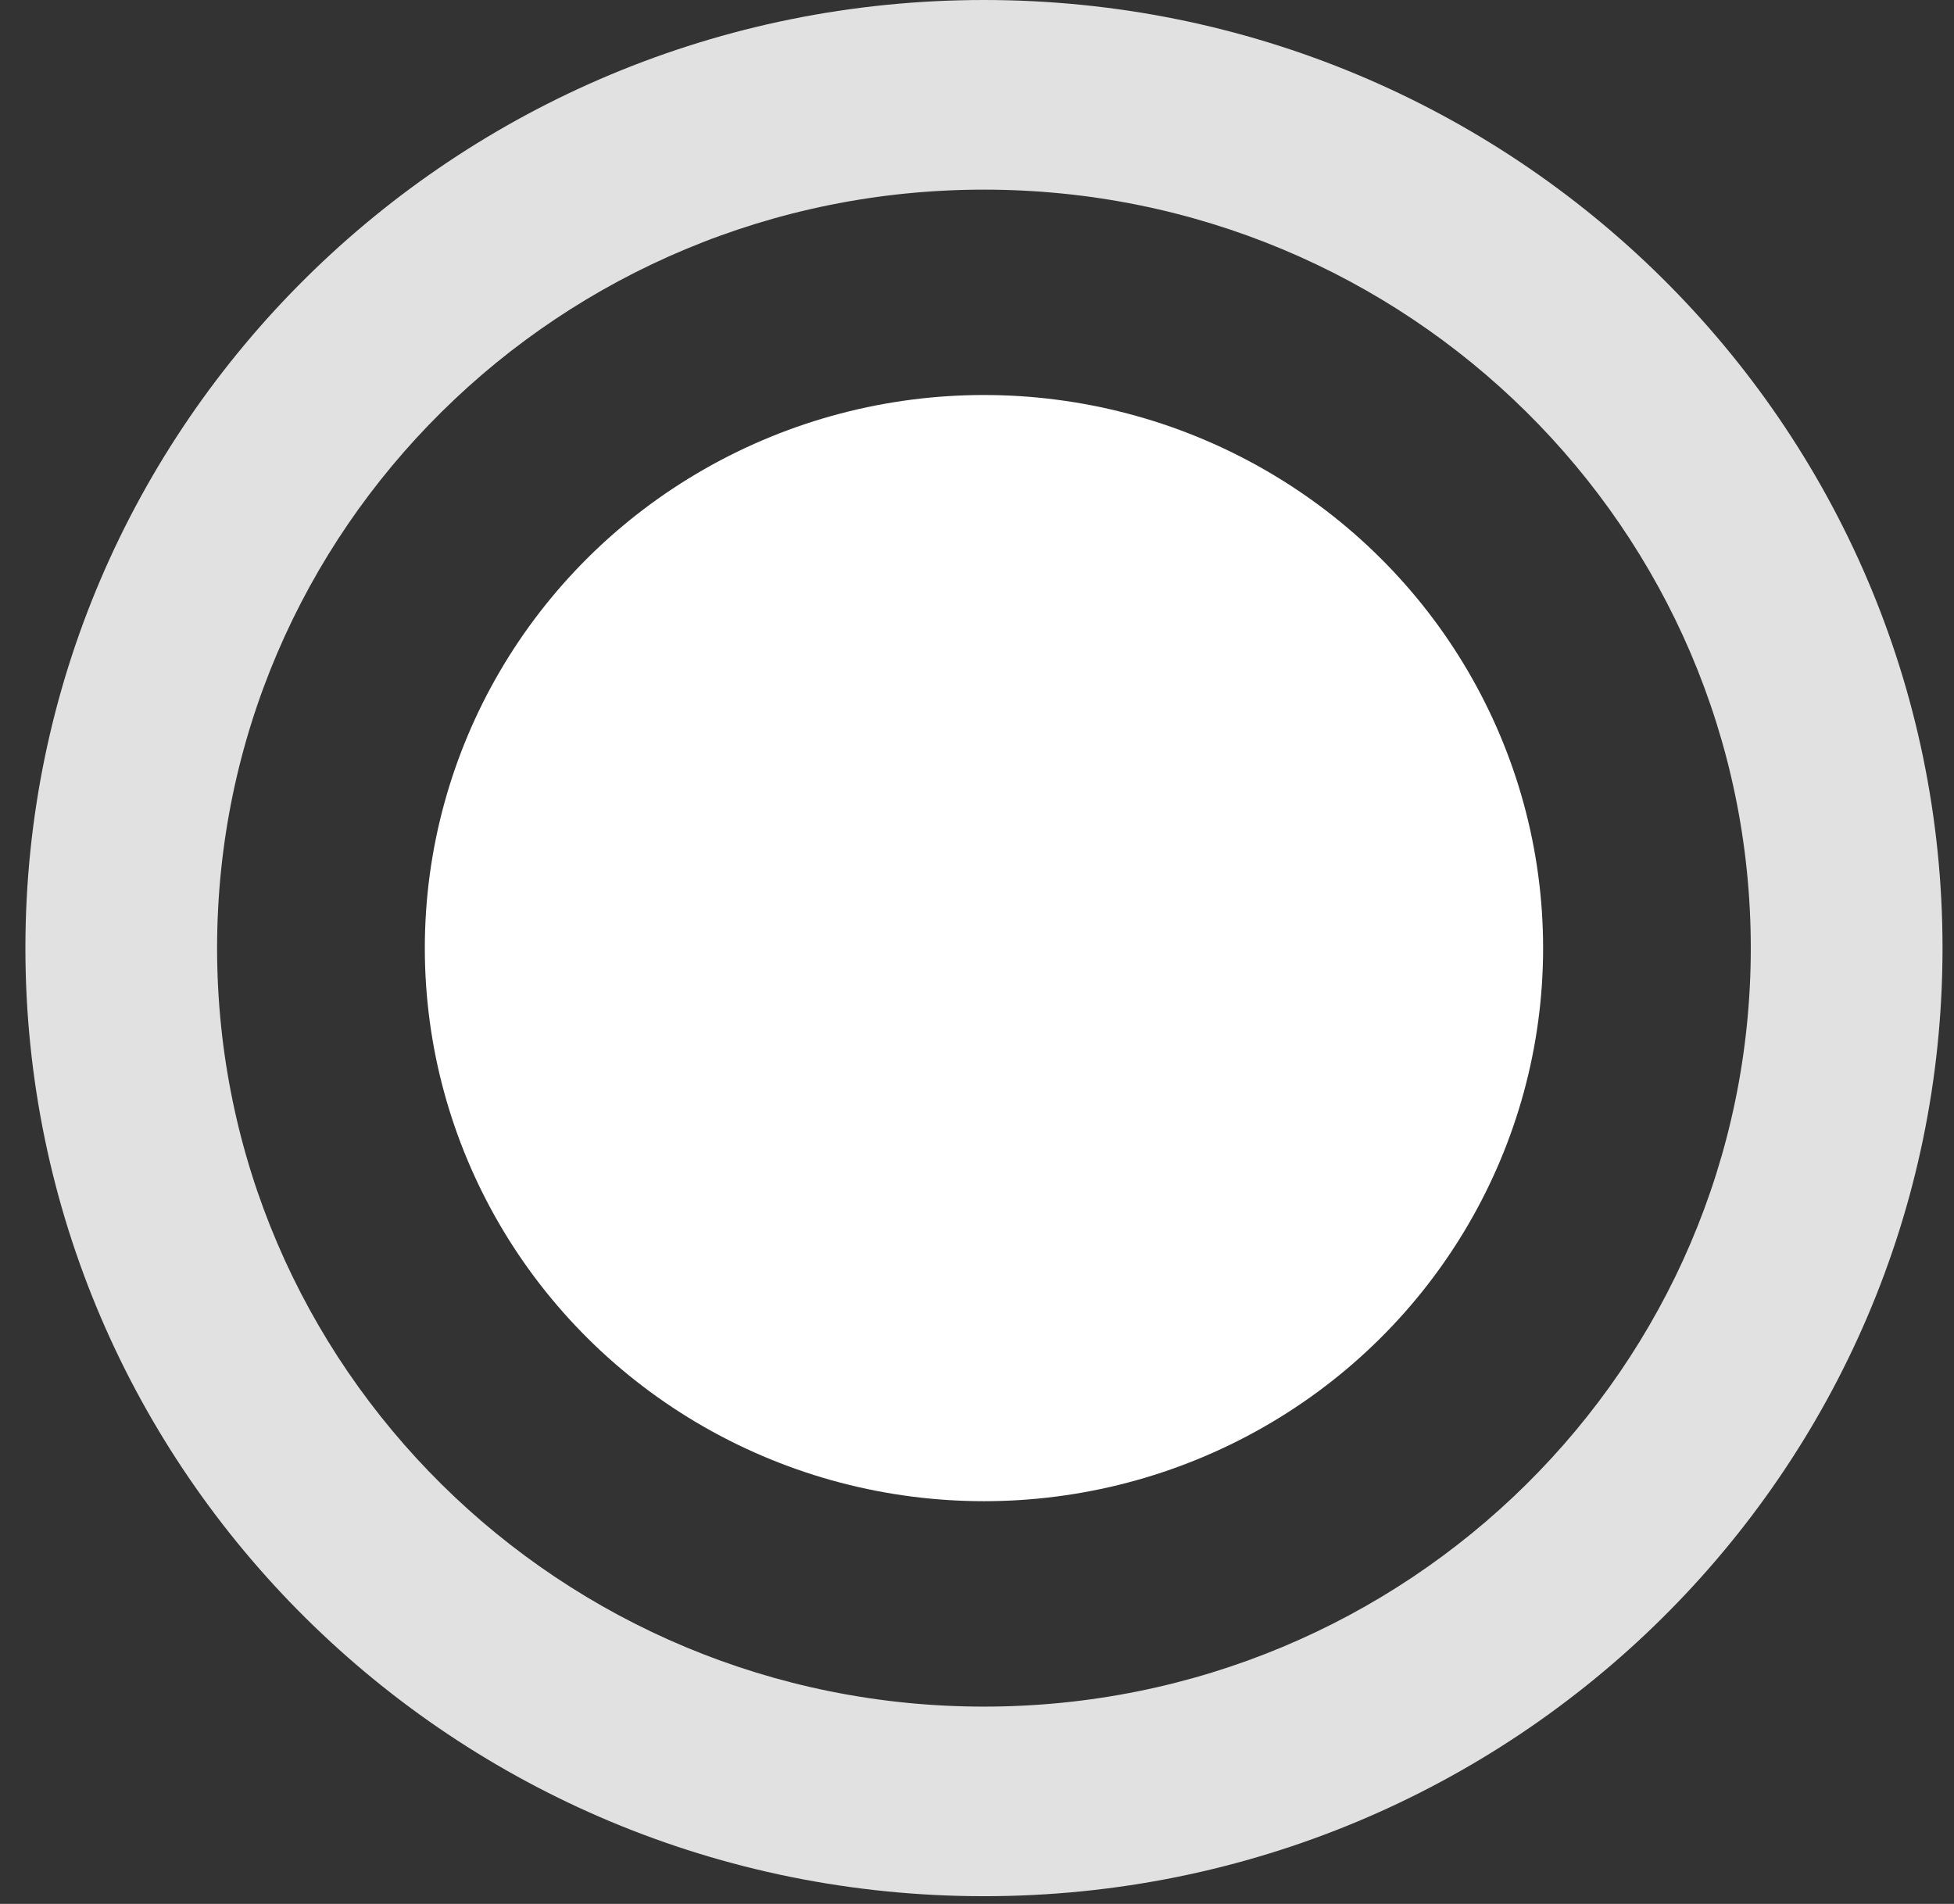 <svg width="39" height="38" viewBox="0 0 39 38" fill="none" xmlns="http://www.w3.org/2000/svg">
<rect x="0" y="0" width="39" height="38" fill="#333333" stroke="none"/>
<path d="M38.771 18.923C38.771 29.374 30.205 37.846 19.639 37.846C9.072 37.846 0.507 29.374 0.507 18.923C0.507 8.472 9.072 0 19.639 0C30.205 0 38.771 8.472 38.771 18.923ZM4.333 18.923C4.333 27.284 11.186 34.062 19.639 34.062C28.092 34.062 34.944 27.284 34.944 18.923C34.944 10.562 28.092 3.785 19.639 3.785C11.186 3.785 4.333 10.562 4.333 18.923Z" fill="white" fill-opacity="0.85"/>
<ellipse cx="19.639" cy="18.923" rx="11.16" ry="11.039" fill="white"/>
</svg>
